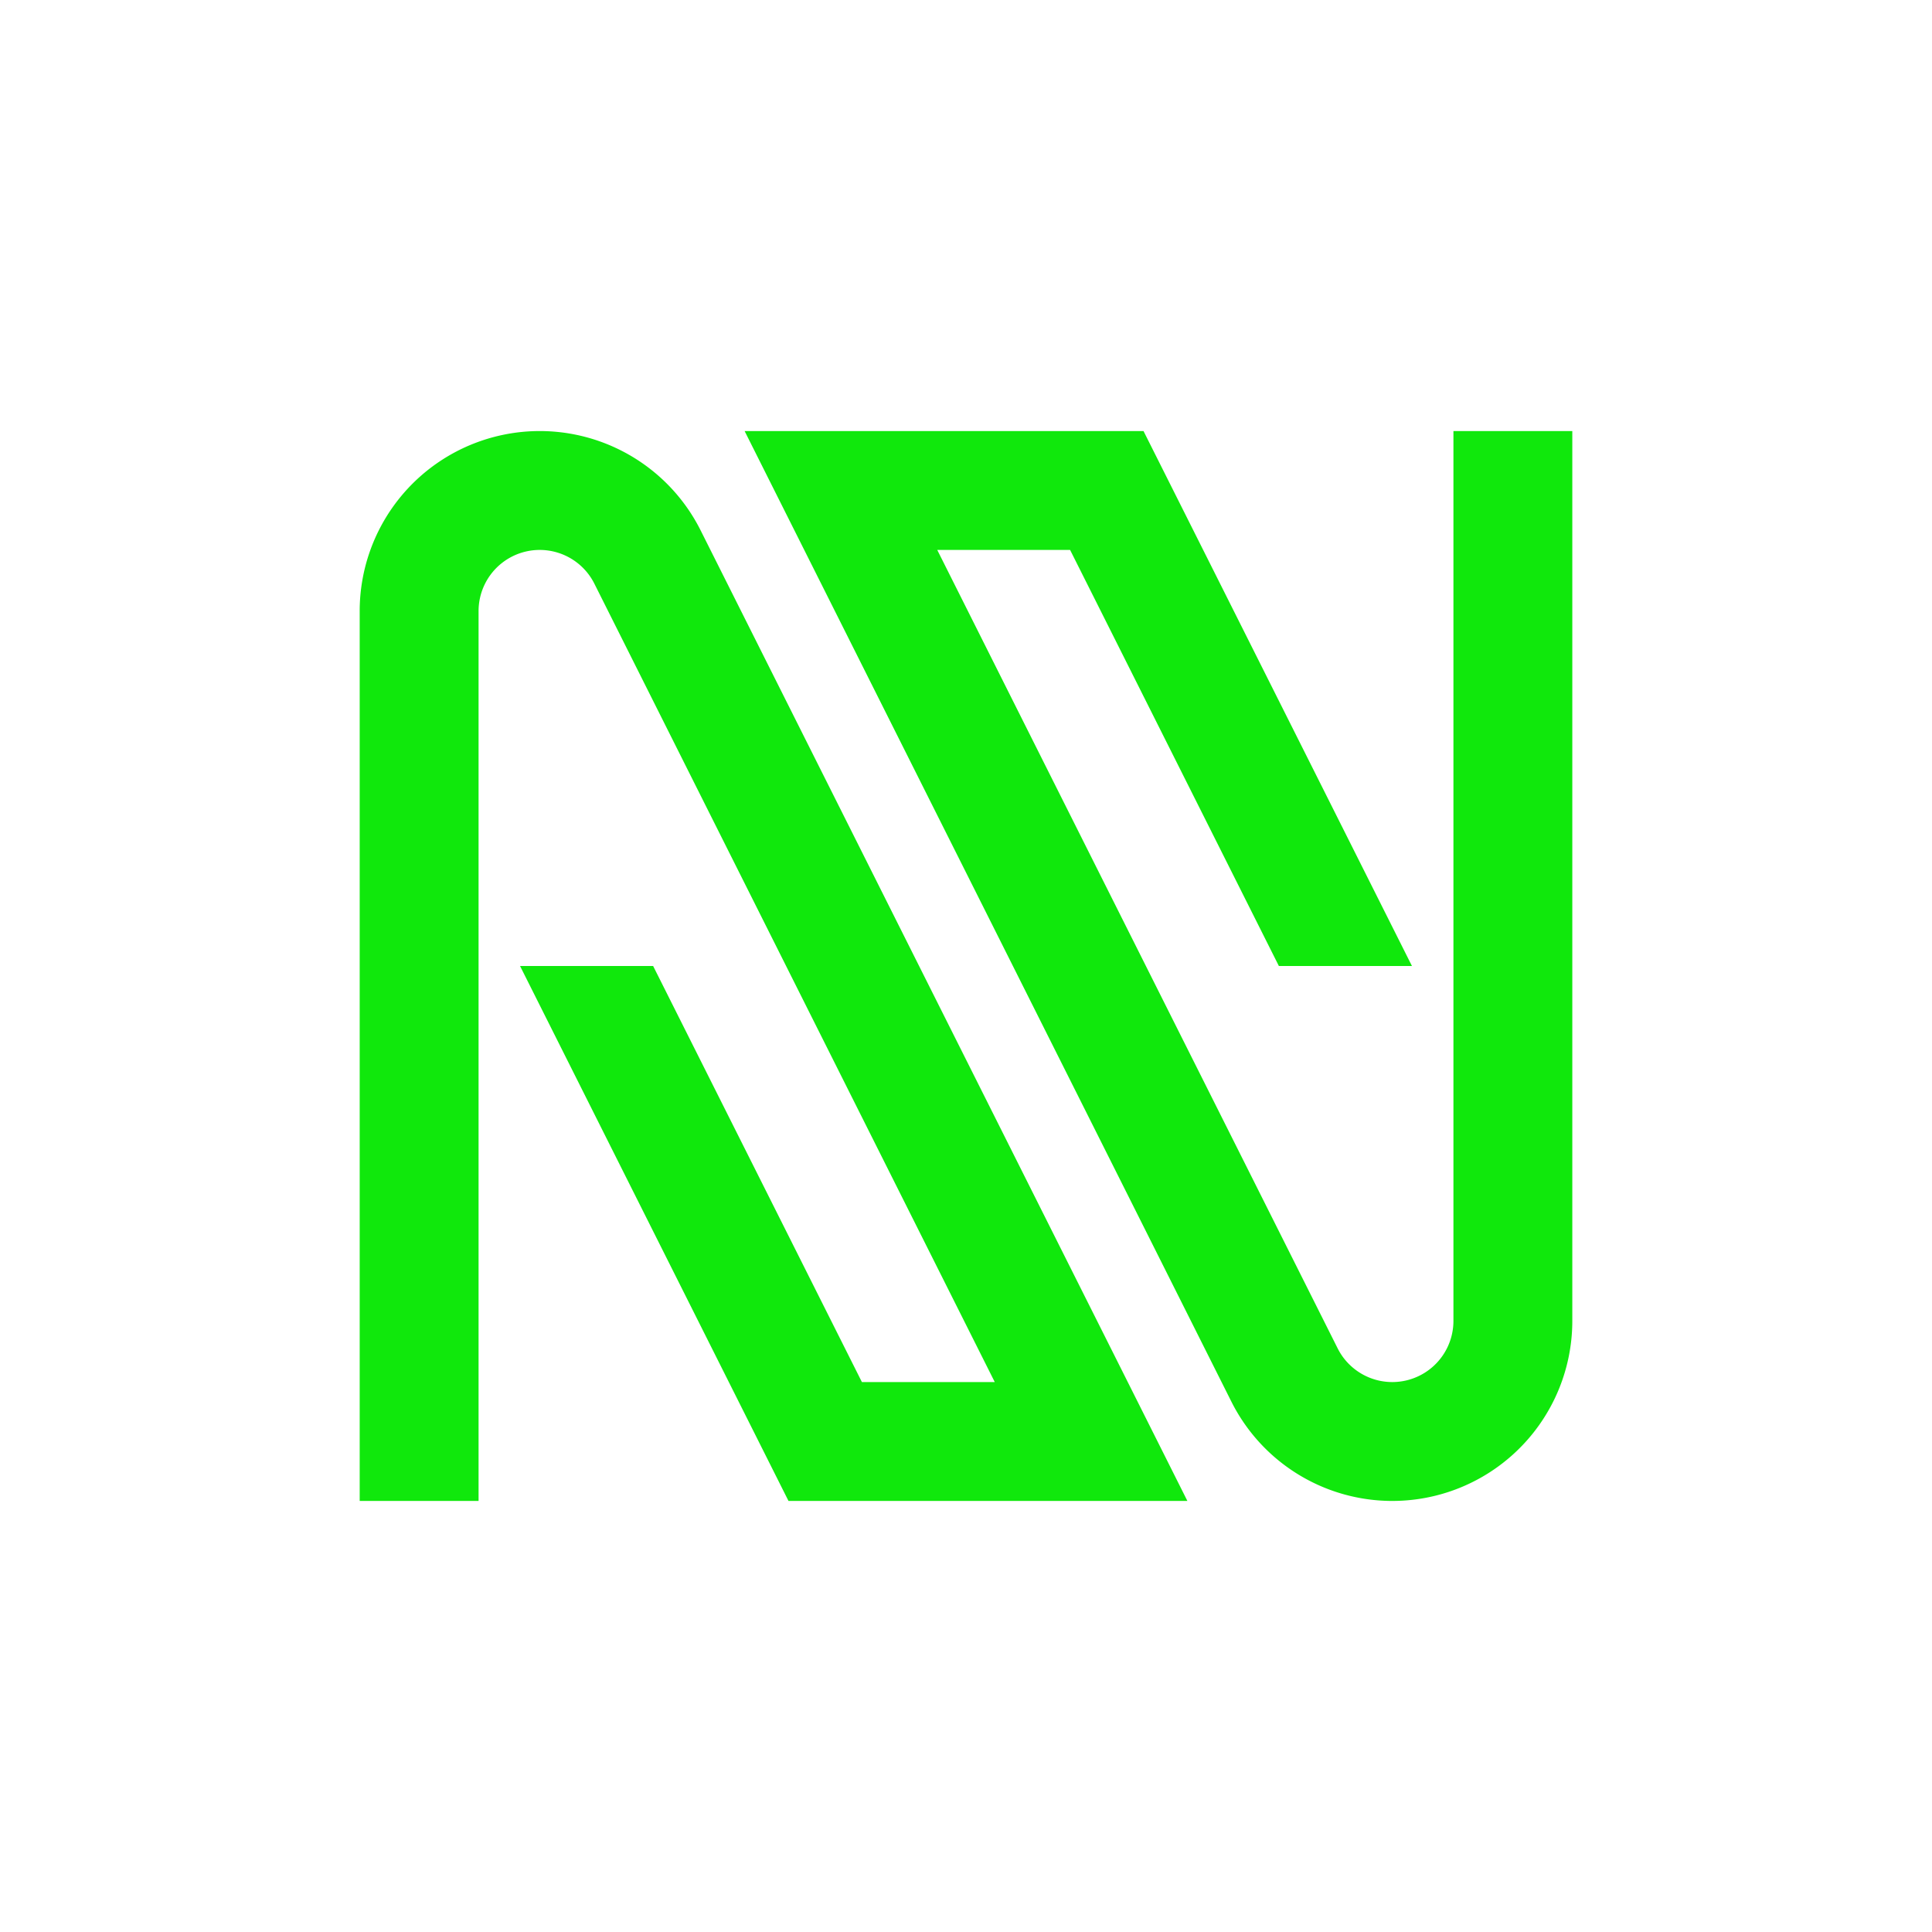 <svg viewBox="0 0 170 170" xmlns="http://www.w3.org/2000/svg"><g fill="#10e80c"><path d="m61.65 46.67a15.84 15.84 0 0 0 -30 7.1v78.3h10.46v-78.3a5.38 5.38 0 0 1 10.19-2.41l35.23 70.25h-11.69l-18.37-36.61h-11.71l23.62 47.07h35.1z"/><path d="m127.89 37.93v78.3a5.38 5.38 0 0 1 -10.19 2.41l-35.23-70.25h11.69l18.37 36.61h11.71l-23.62-47.07h-35.1l42.83 85.4a15.84 15.84 0 0 0 30-7.1v-78.3z"/></g></svg>